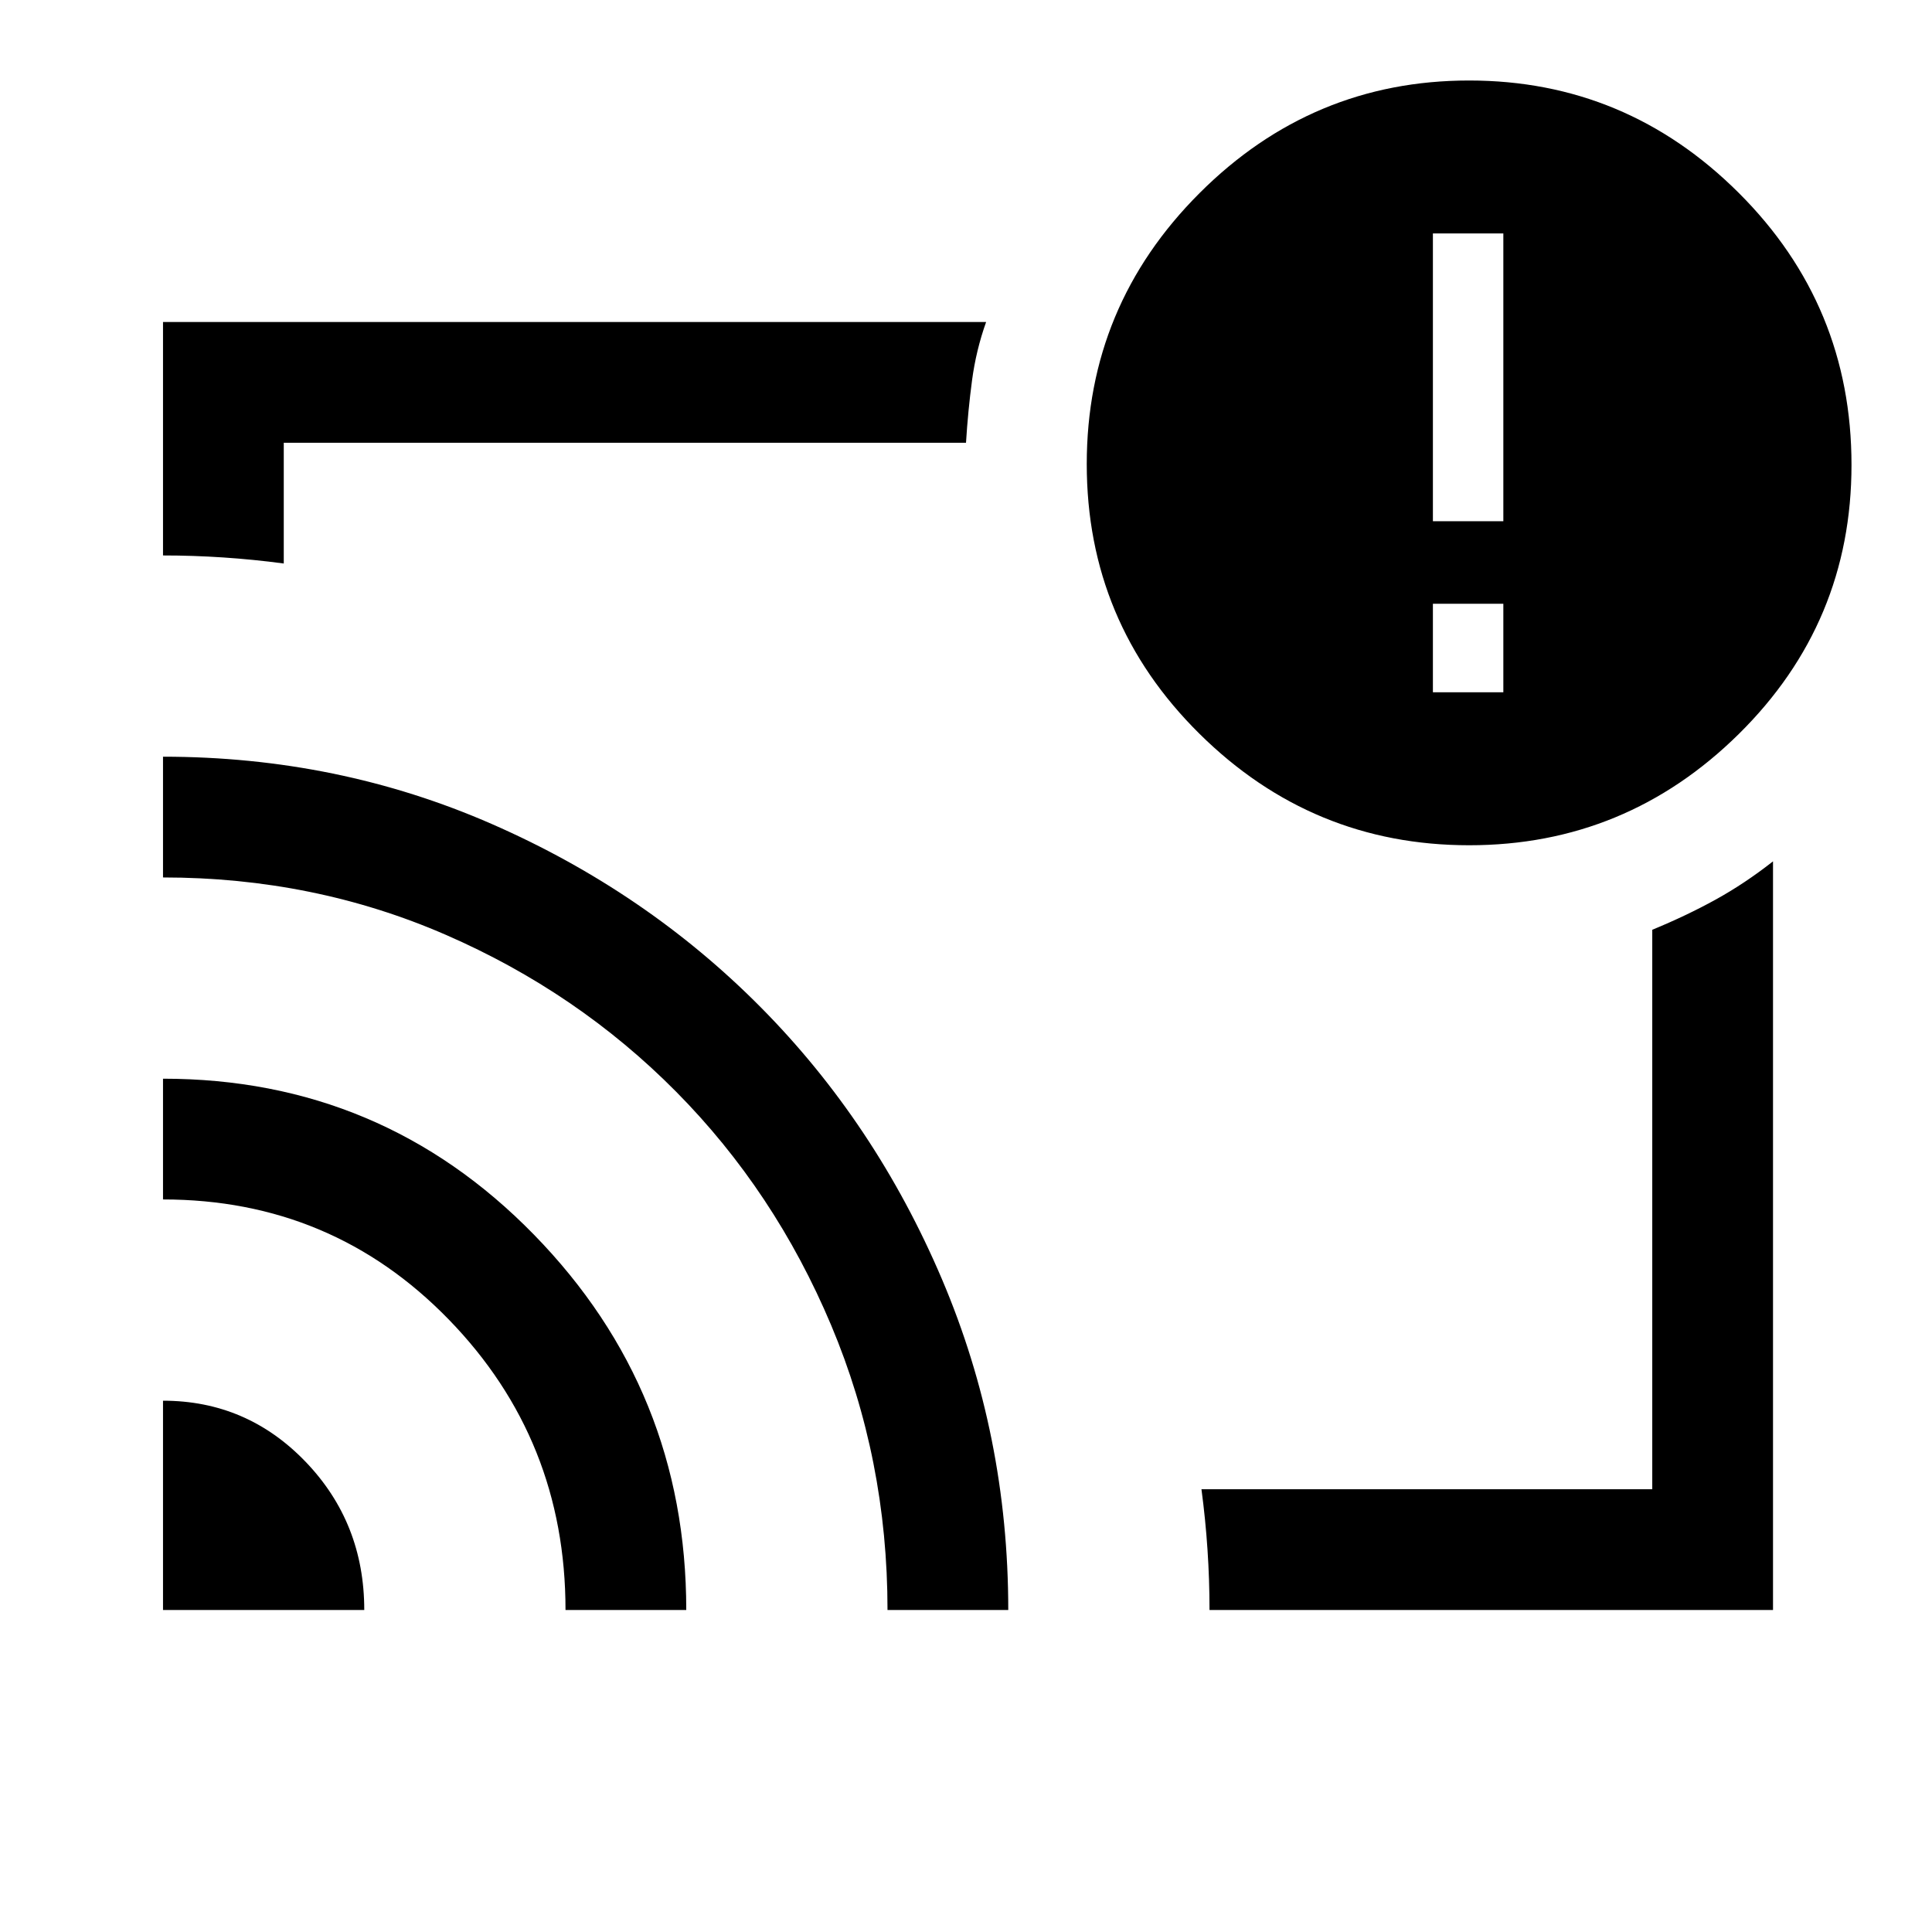 <svg xmlns="http://www.w3.org/2000/svg" width="48" height="48" viewBox="0 -960 960 960"><path d="M481-480ZM81-264q41.667 0 70.833 30.333Q181-203.333 181-160H81v-104Zm0-160q108.643 0 184.321 77.5Q341-269 341-160h-60q0-84.66-58-144.33Q165-364 81-364v-60Zm0-160q87 0 163.5 33.5t133.5 91q57 57.5 90 135T501-160h-60q0-75-28-141.5t-77-116q-49-49.5-114.5-78T81-524v-60Zm800 424H601q0-15-1-30t-3-30h224v-278q17-7 31.5-15t28.5-19v372ZM81-684v-116h409q-5 14-7 29t-3 31H141v60q-15-2-30-3t-30-1Zm649 144q-78 0-134-55.399-56-55.4-56-134Q540-808 596-864t134-56q78 0 134 55.867Q920-808.265 920-729q0 78.435-56 133.718Q808-540 730-540Zm17-76v-44h-35v44h35Zm-35-85h35v-143h-35v143Z"/></svg>